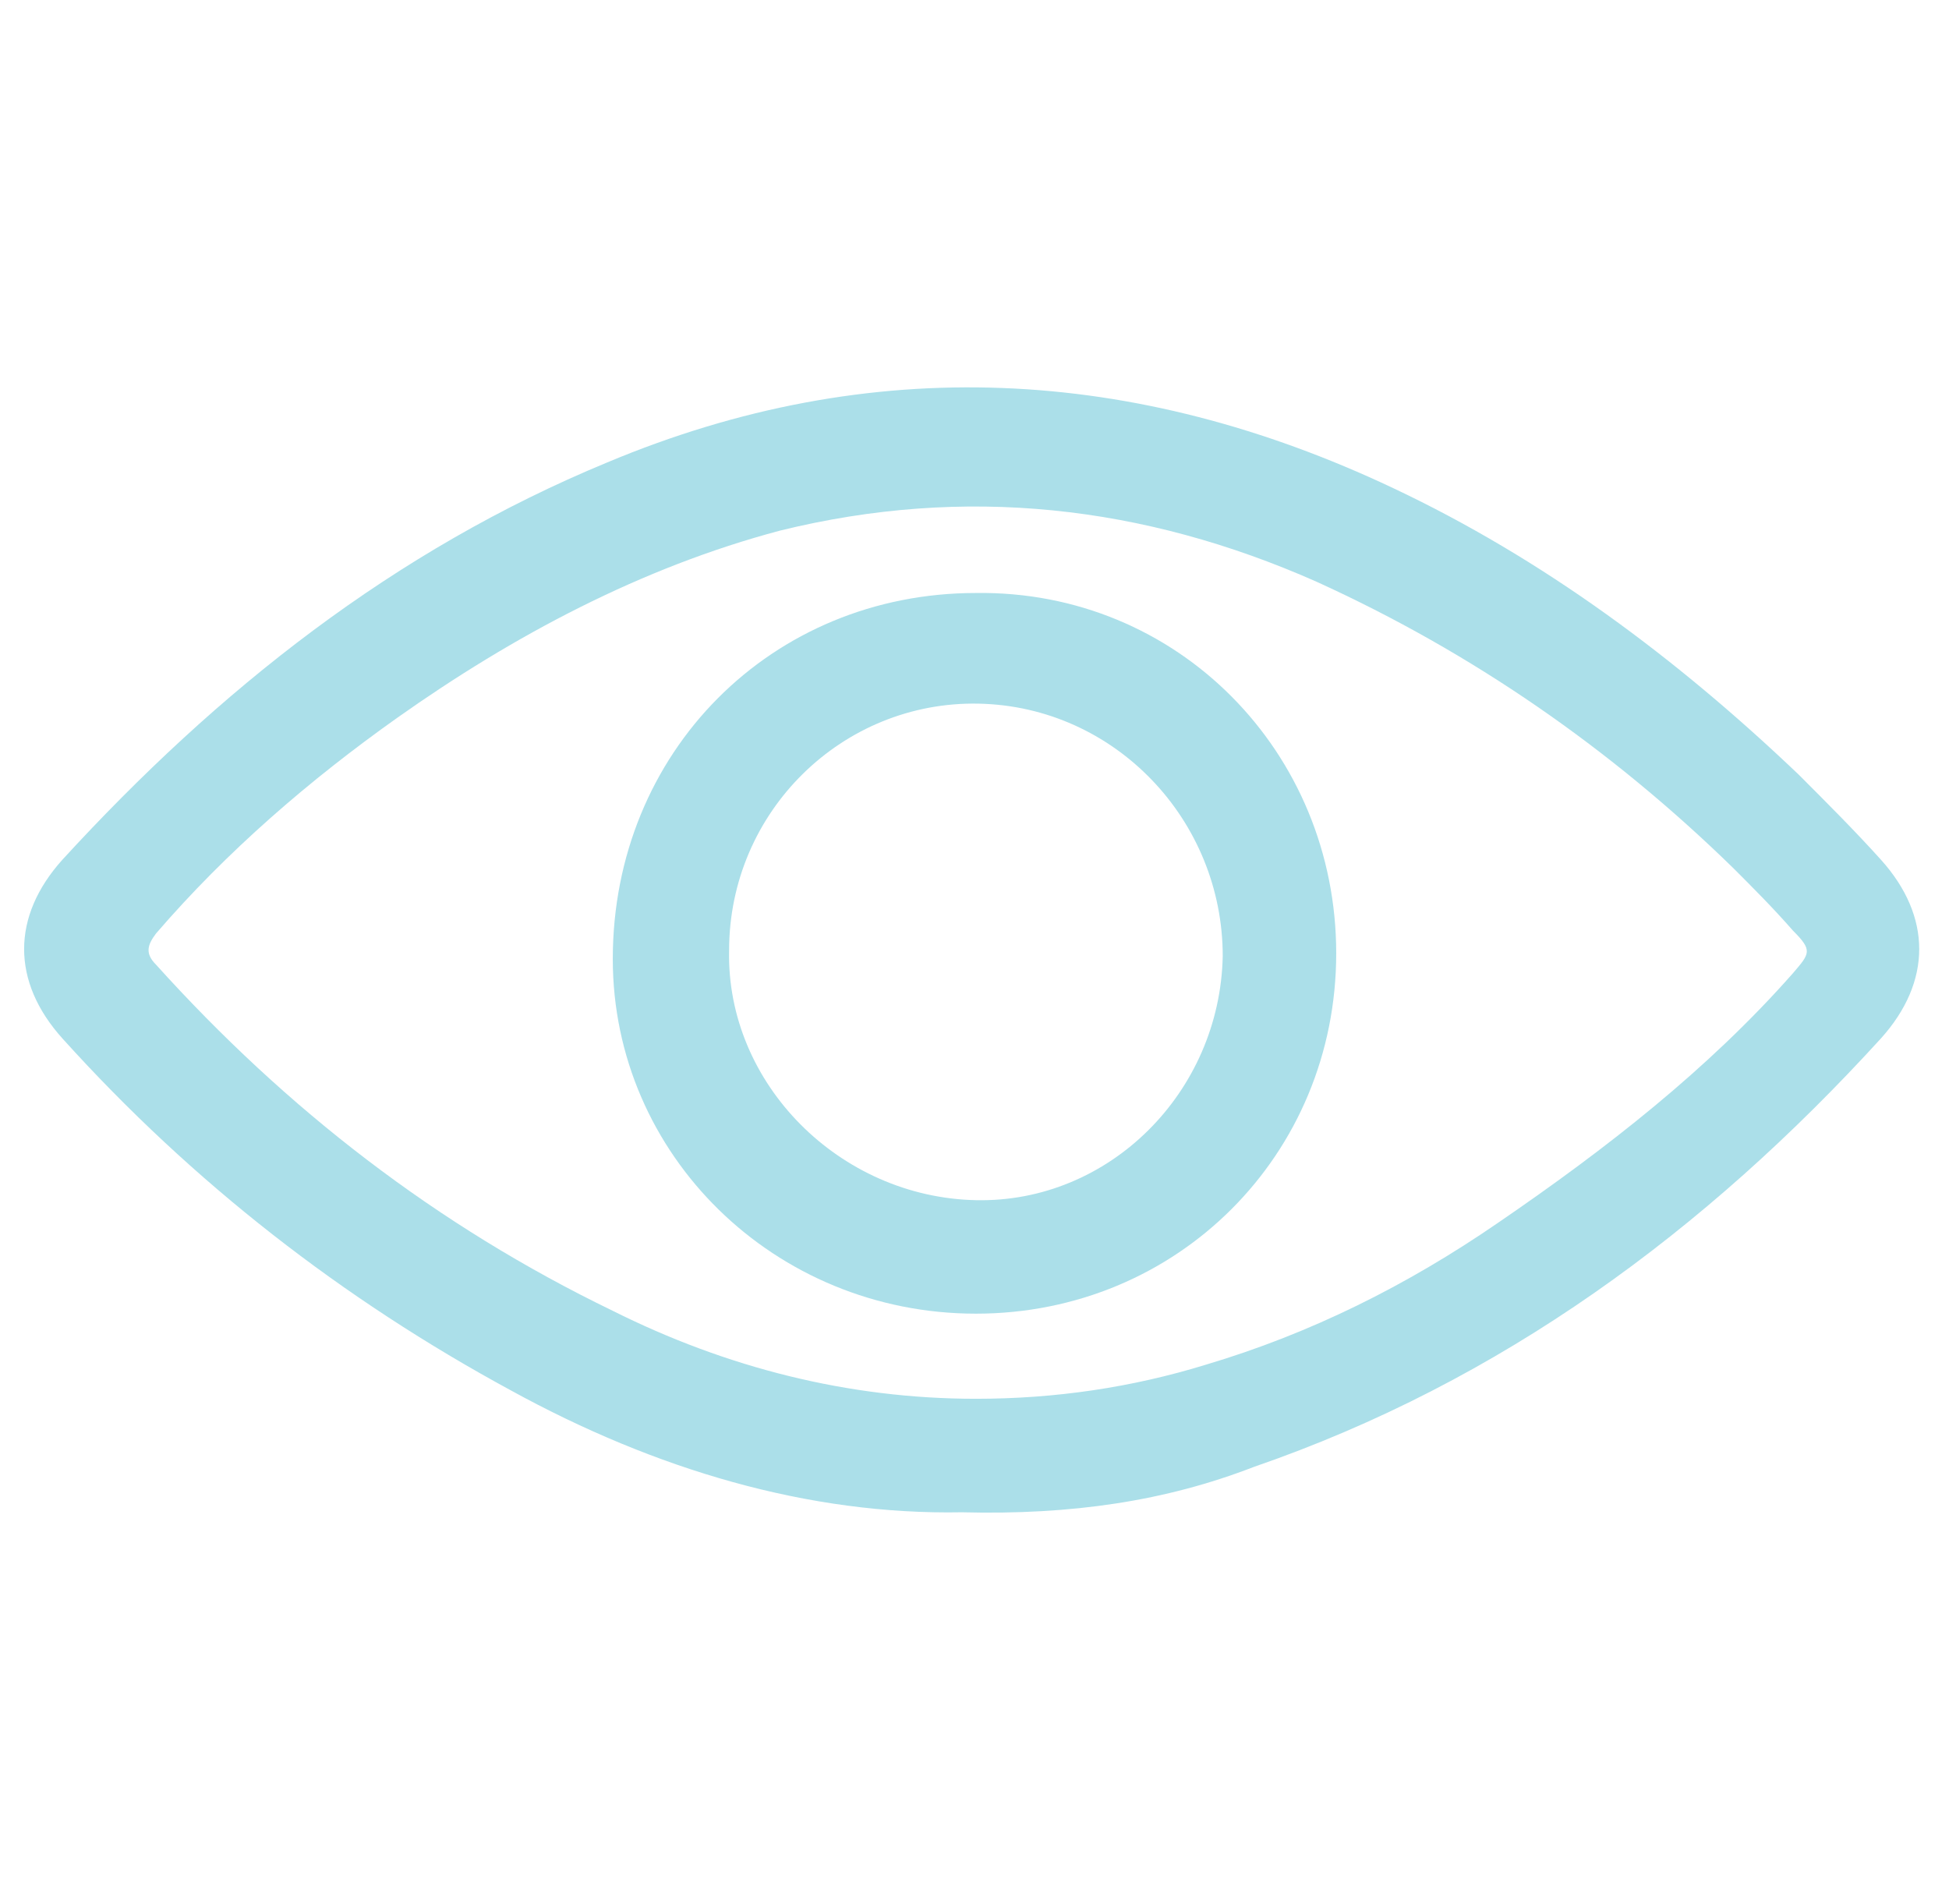 <?xml version="1.0" encoding="utf-8"?>
<!-- Generator: Adobe Illustrator 19.1.0, SVG Export Plug-In . SVG Version: 6.00 Build 0)  -->
<svg version="1.1" id="Layer_1" xmlns="http://www.w3.org/2000/svg" xmlns:xlink="http://www.w3.org/1999/xlink" x="0px" y="0px"
	 viewBox="0 0 68.7 67.1" enable-background="new 0 0 68.7 67.1" xml:space="preserve">
<g>
	<path fill="#ABDFE9" d="M33.9,53.3C28.5,53.4,23.1,51.8,18,49c-5.9-3.2-11.2-7.3-15.8-12.4c-1.8-2-1.8-4.3,0-6.3
		c5.5-6,11.7-10.9,19.2-14c9.3-3.9,18.6-3.4,27.7,0.9c5.3,2.5,10,6,14.3,10.1c1,1,2,2,2.9,3c1.8,2,1.8,4.3,0,6.3
		c-6.2,6.8-13.4,12.1-22.1,15.1C41.1,52.9,37.8,53.4,33.9,53.3z M34.4,49.3c2.8,0,5.5-0.4,8.1-1.2c3.7-1.1,7.1-2.8,10.3-5
		c3.8-2.6,7.4-5.4,10.4-8.8c0.6-0.7,0.7-0.8,0-1.5c-0.7-0.8-1.4-1.5-2.1-2.2c-4.3-4.2-9.2-7.6-14.7-10.1c-6.1-2.7-12.4-3.4-18.9-1.8
		c-4.9,1.3-9.4,3.7-13.5,6.6c-3.1,2.2-6,4.7-8.5,7.6c-0.3,0.4-0.4,0.7,0,1.1c4.6,5.1,9.9,9.2,16.1,12.2
		C25.6,48.2,29.9,49.3,34.4,49.3z"/>
	<path fill="#ABDFE9" d="M47.1,33.6c0,7.1-5.6,12.7-12.7,12.7c-7.1,0-12.8-5.6-12.8-12.5c0-7.3,5.6-12.9,12.8-12.9
		C41.5,20.8,47.1,26.5,47.1,33.6z M34.5,24.8c-4.8-0.1-8.8,3.8-8.8,8.7c-0.1,4.7,3.9,8.7,8.7,8.8c4.7,0.1,8.6-3.8,8.7-8.6
		C43.1,28.9,39.3,24.9,34.5,24.8z"/>
</g>
</svg>
